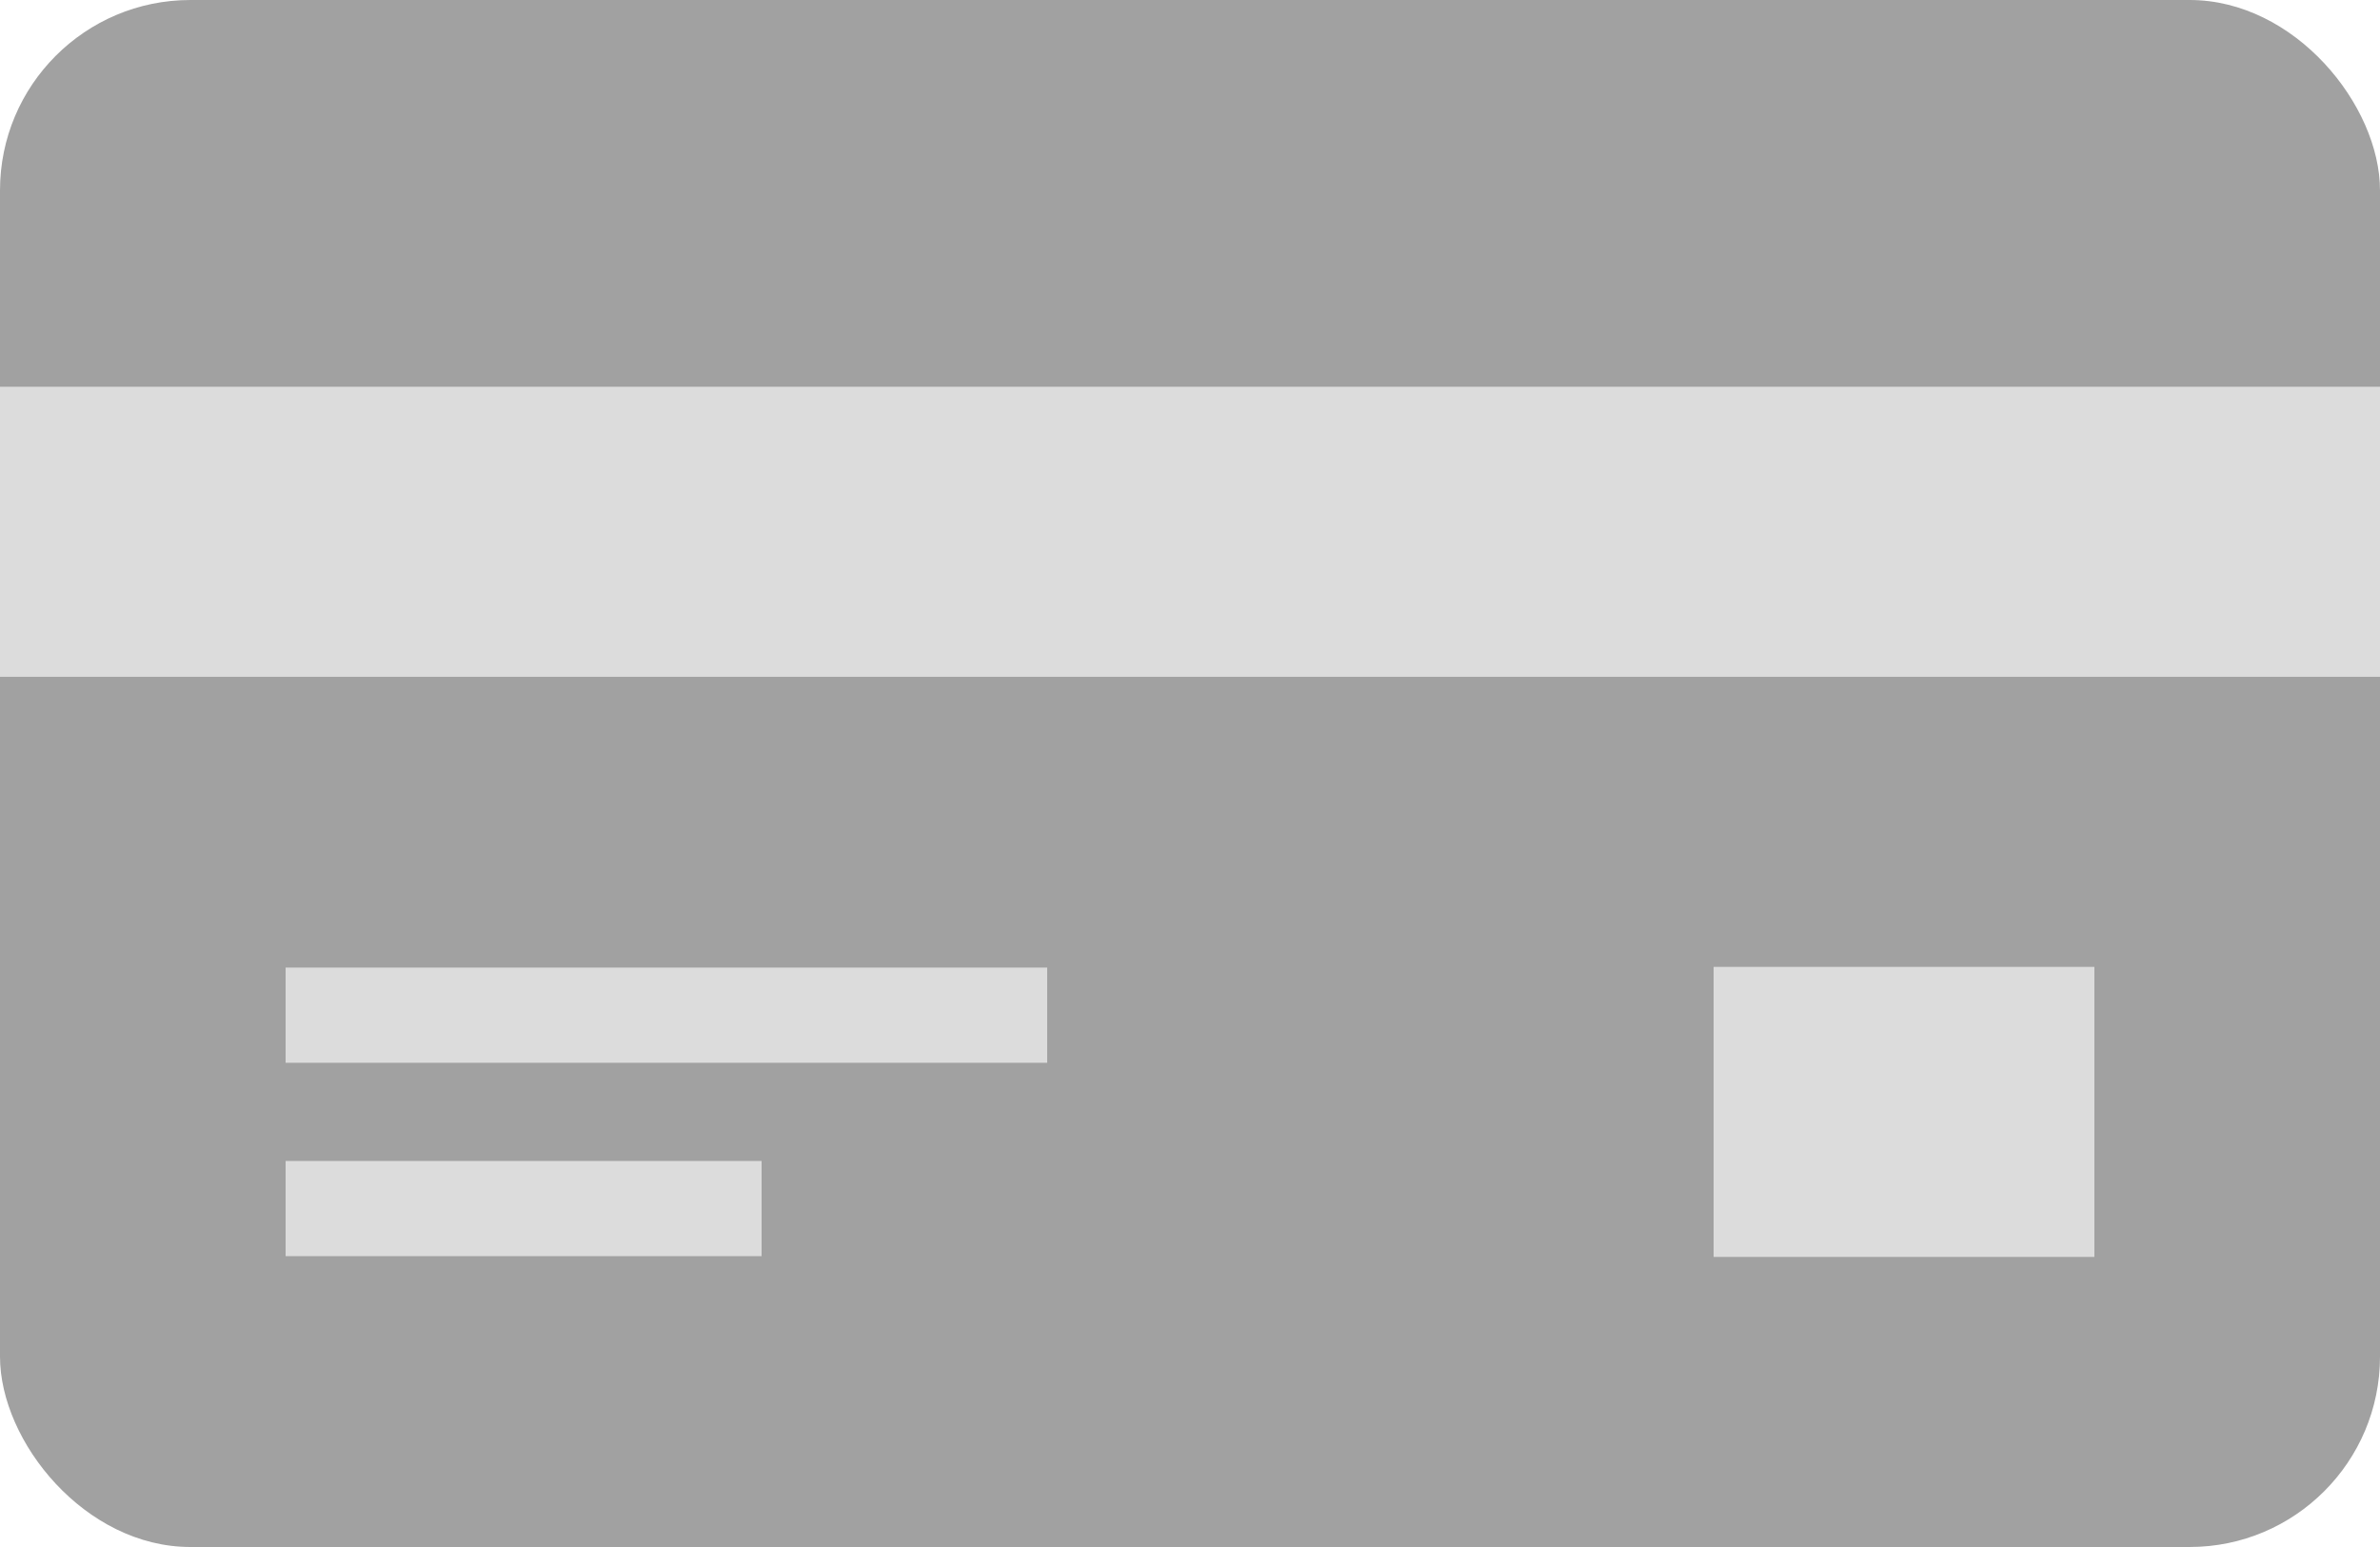 <?xml version="1.0" encoding="UTF-8"?>
<svg width="40px" height="26px" viewBox="0 0 40 26" version="1.1" xmlns="http://www.w3.org/2000/svg" xmlns:xlink="http://www.w3.org/1999/xlink">
    <!-- Generator: sketchtool 49.3 (51167) - http://www.bohemiancoding.com/sketch -->
    <title>C96A79F4-304A-46C8-8225-57D94F09C56A</title>
    <desc>Created with sketchtool.</desc>
    <defs></defs>
    <g id="Page-1" stroke="none" stroke-width="1" fill="none" fill-rule="evenodd">
        <g id="Checkout-3" transform="translate(-656, -1242)">
            <g id="Card" transform="translate(656, 1242)">
                <g id="Group-4-Copy">
                    <g id="Rectangle-1-+-Rectangle-3">
                        <rect id="Rectangle-1" fill="#A1A1A1" x="0" y="0" width="40" height="26" rx="3.2"></rect>
                        <rect id="Rectangle-3" fill="#DCDCDC" x="0" y="6.5" width="40" height="4.875"></rect>
                    </g>
                    <path d="M5.6,17.062 L16.8,17.062" id="Line" stroke="#DCDCDC" stroke-width="1.6" stroke-linecap="square"></path>
                    <path d="M5.6,20.312 L12,20.312" id="Line-2" stroke="#DCDCDC" stroke-width="1.6" stroke-linecap="square"></path>
                    <rect id="Rectangle-10" fill="#DCDCDC" x="28.8" y="16.25" width="6.4" height="4.875"></rect>
                </g>
            </g>
        </g>
    </g>
</svg>